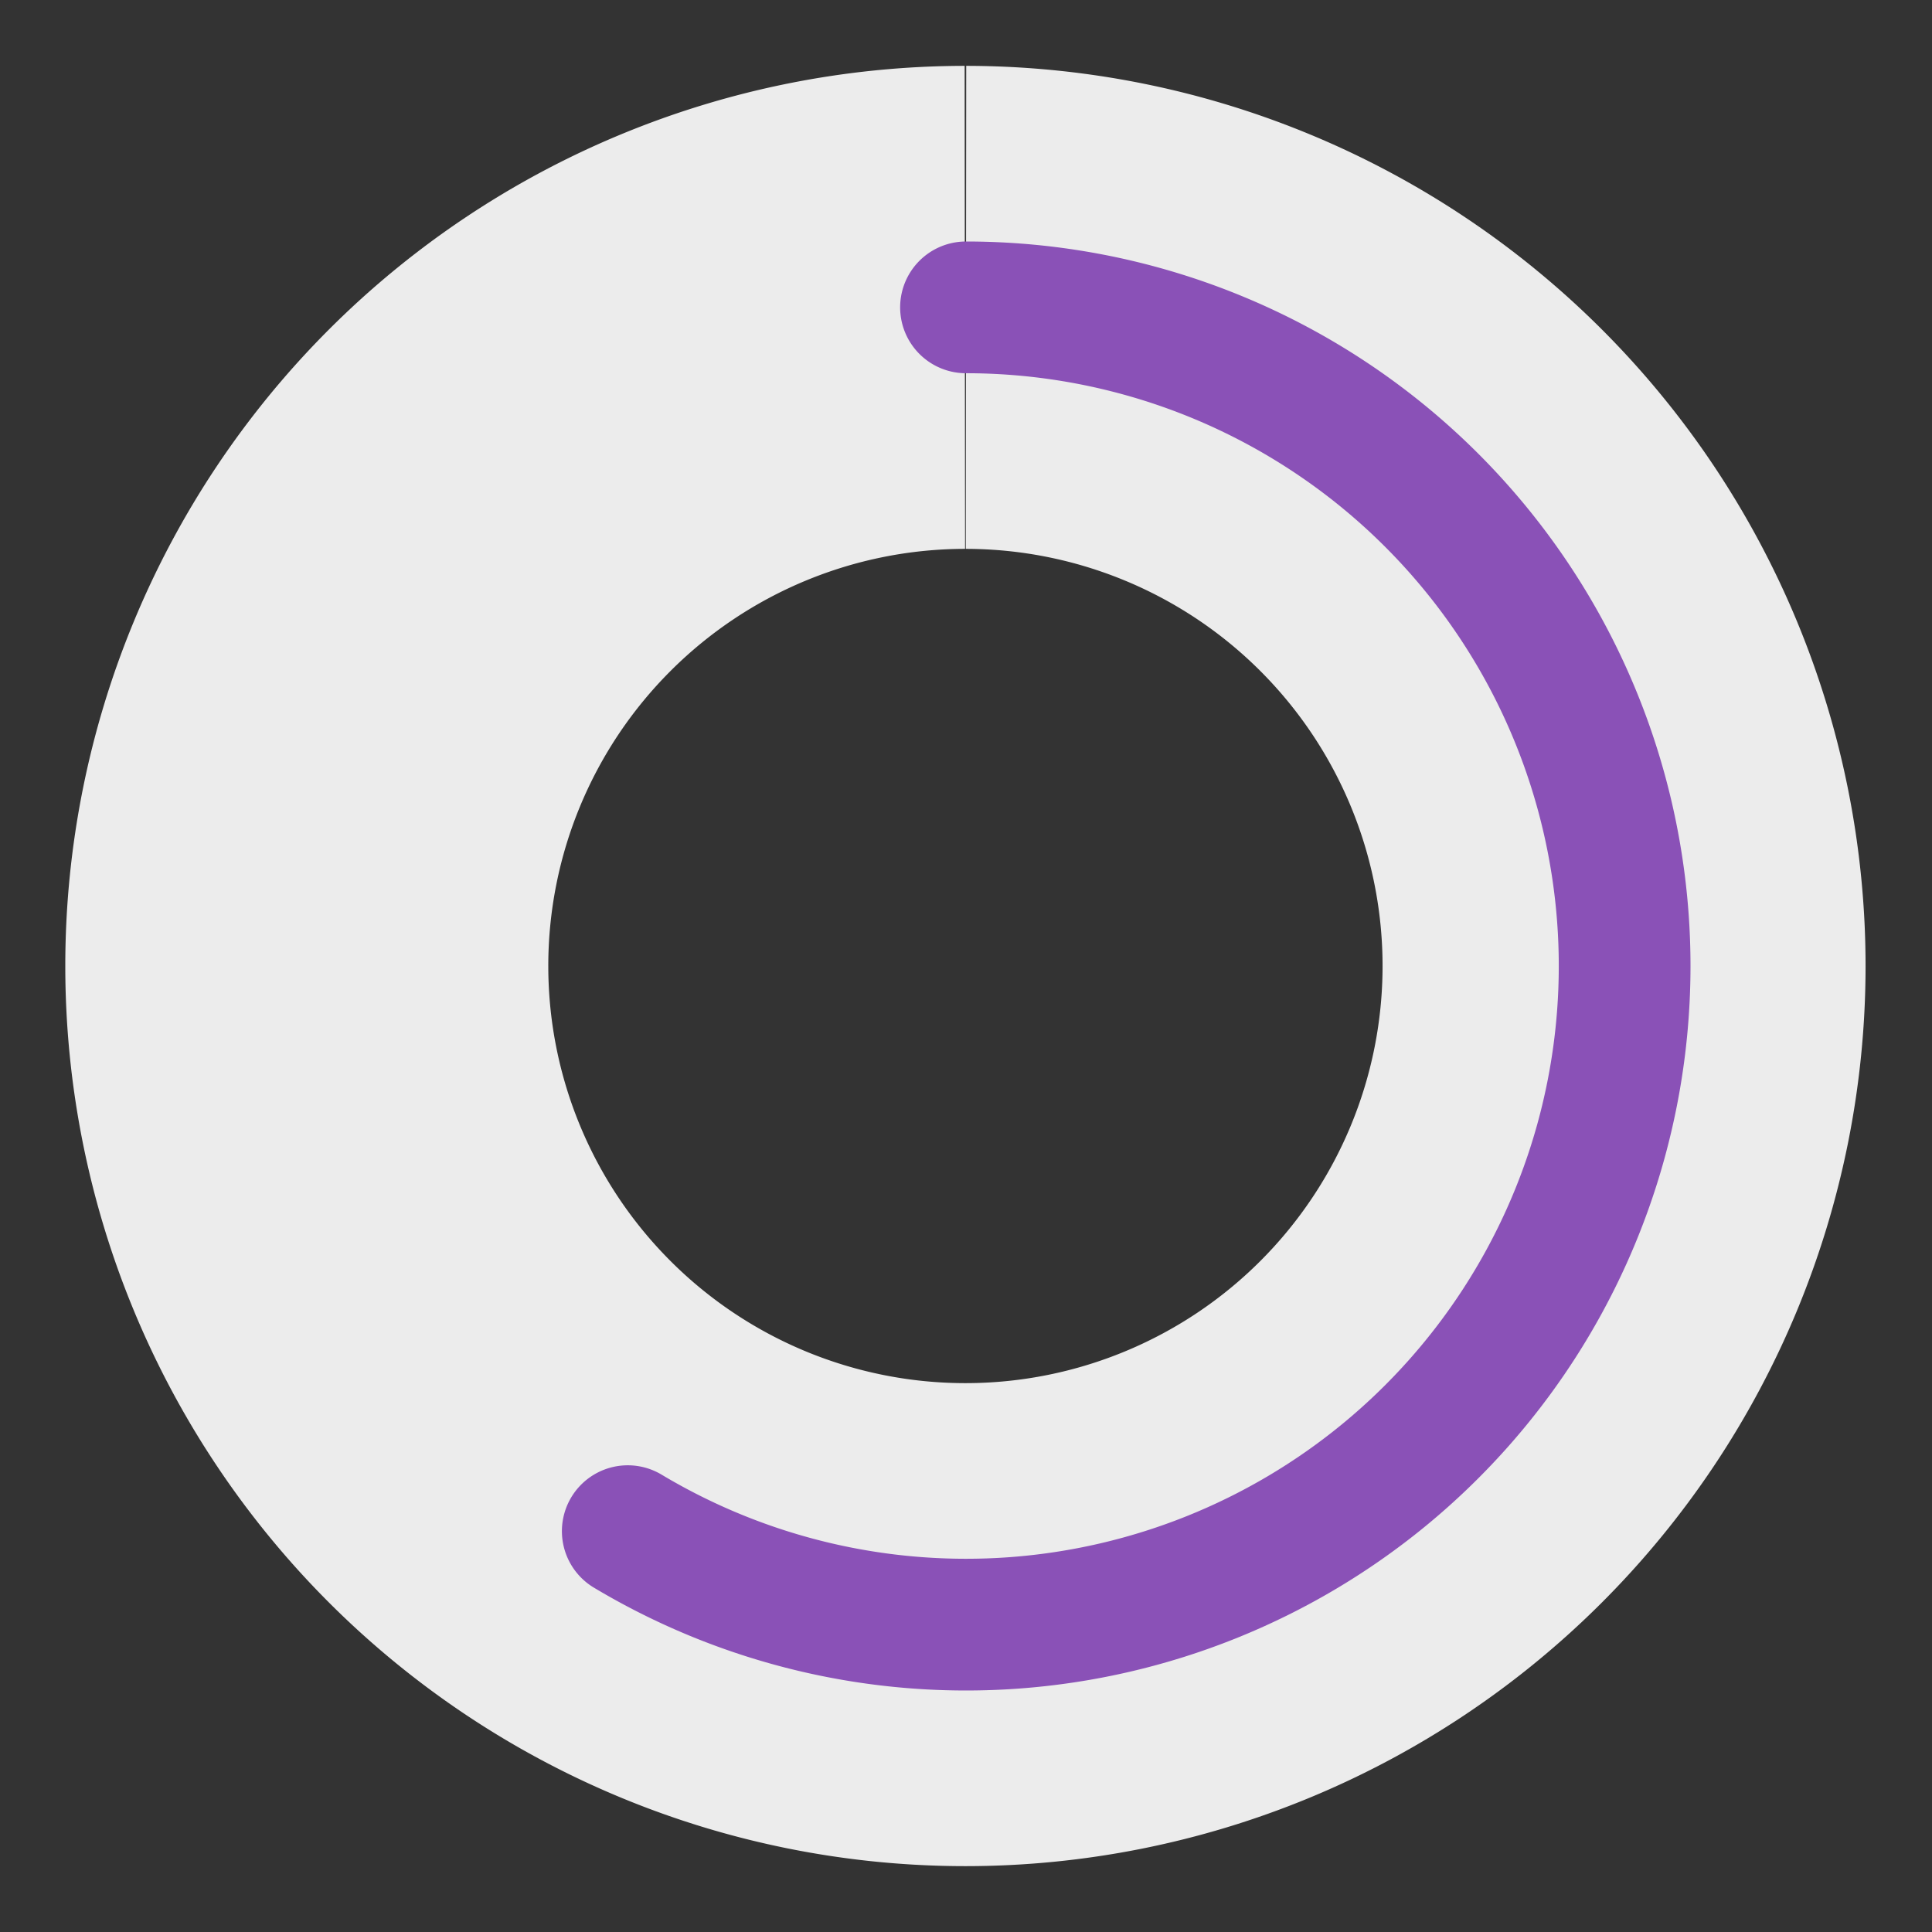 <svg height="44" version="1.1" width="44" xmlns="http://www.w3.org/2000/svg" style="overflow: hidden; position: relative;"><rect width="100%" height="100%" fill="#333333" stroke="none"/><desc style="-webkit-tap-highlight-color: rgba(0, 0, 0, 0);">Created with Raphaël 2.1.0</desc><defs style="-webkit-tap-highlight-color: rgba(0, 0, 0, 0);"/><path fill="none" stroke="#ececec" d="M22,7A15,15,0,1,1,21.974,7" stroke-width="11" style="-webkit-tap-highlight-color: rgba(0, 0, 0, 0);"/><path fill="none" stroke="#8a51b7" d="M22,7A15,15,0,1,1,14.297,34.871" stroke-width="3" stroke-linecap="round" style="-webkit-tap-highlight-color: rgba(0, 0, 0, 0); stroke-linecap: round;"/><path fill="#8a51b7" stroke="none" d="M0,0" stroke-width="0" style="-webkit-tap-highlight-color: rgba(0, 0, 0, 0);"/></svg>
